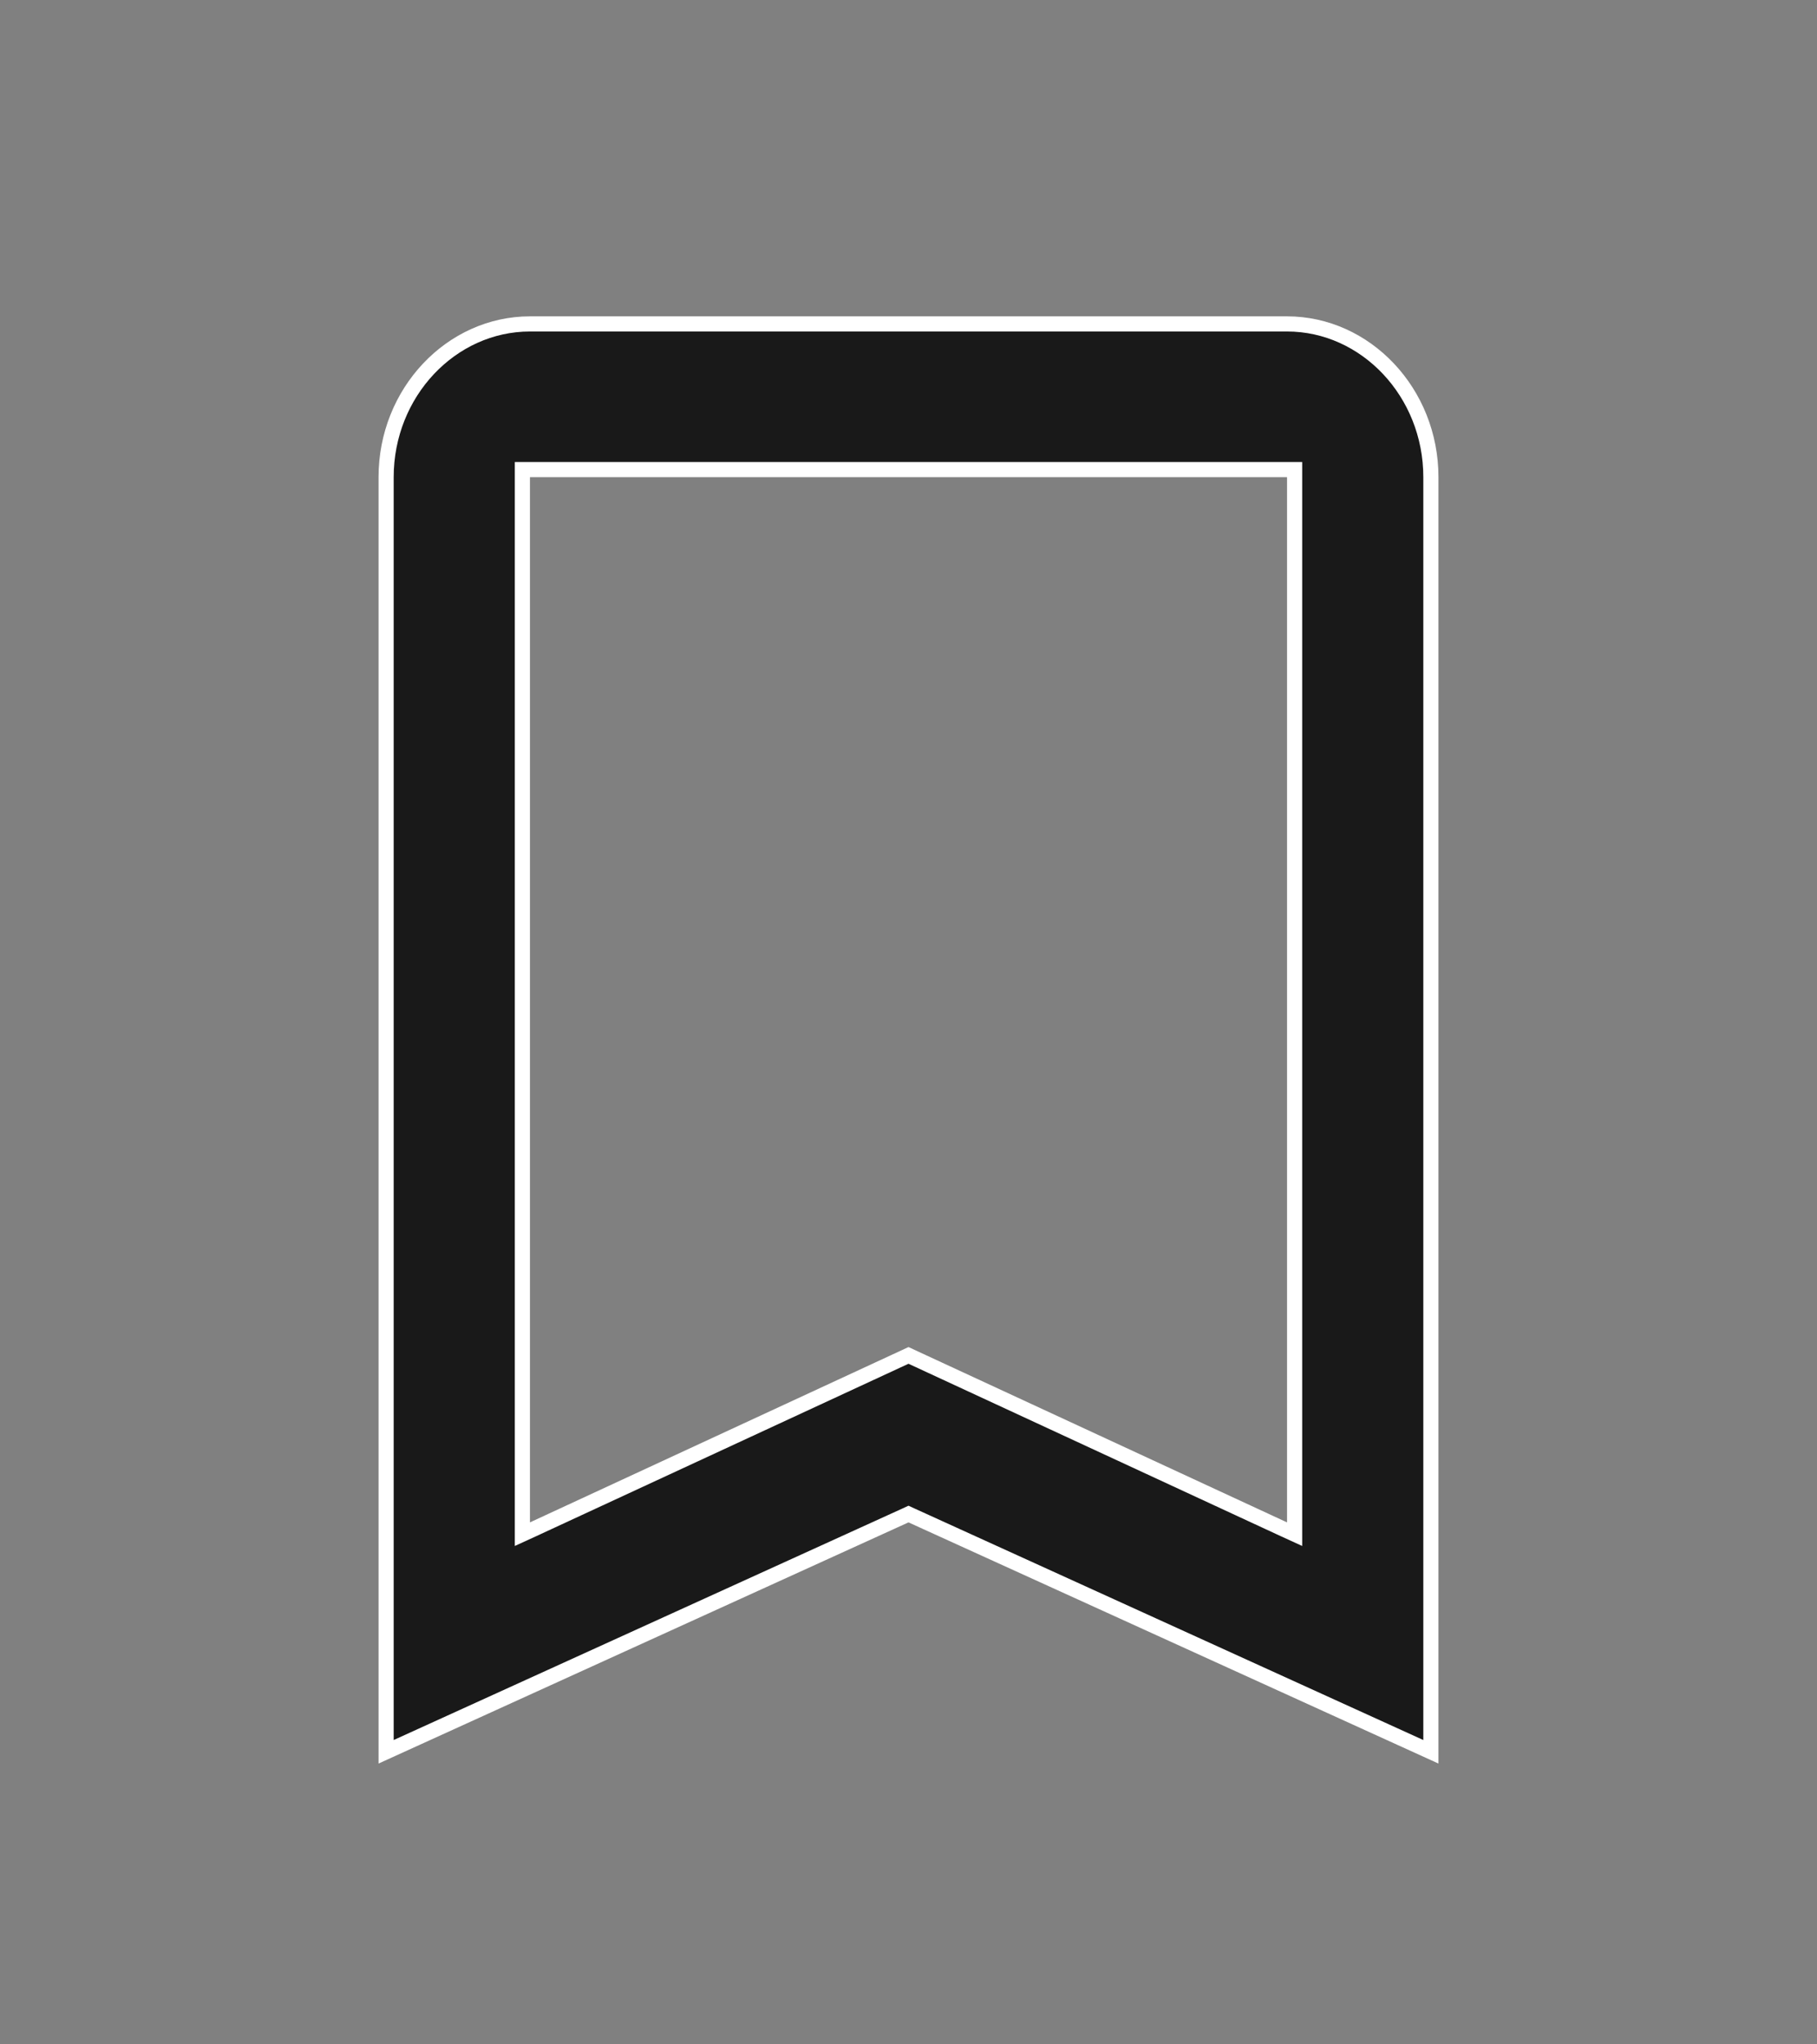 <svg width="24" height="27" viewBox="0 0 24 27" fill="none" xmlns="http://www.w3.org/2000/svg">
<rect x="0" y="0" width="24" height="27" fill="#808080" stroke="none"/>
<path d="M12.041 20.015L12 19.996L11.959 20.015L5.1 23.136V6.302C5.1 5.183 5.961 4.278 7 4.278H17C18.039 4.278 18.9 5.183 18.9 6.302V23.136L12.041 20.015ZM16.958 20.197L17.1 20.262V20.106V6.302V6.202H17H7H6.9V6.302V20.106V20.262L7.042 20.197L12 17.901L16.958 20.197Z" fill="#191919" stroke="white" stroke-width="0.2"/>
</svg>
